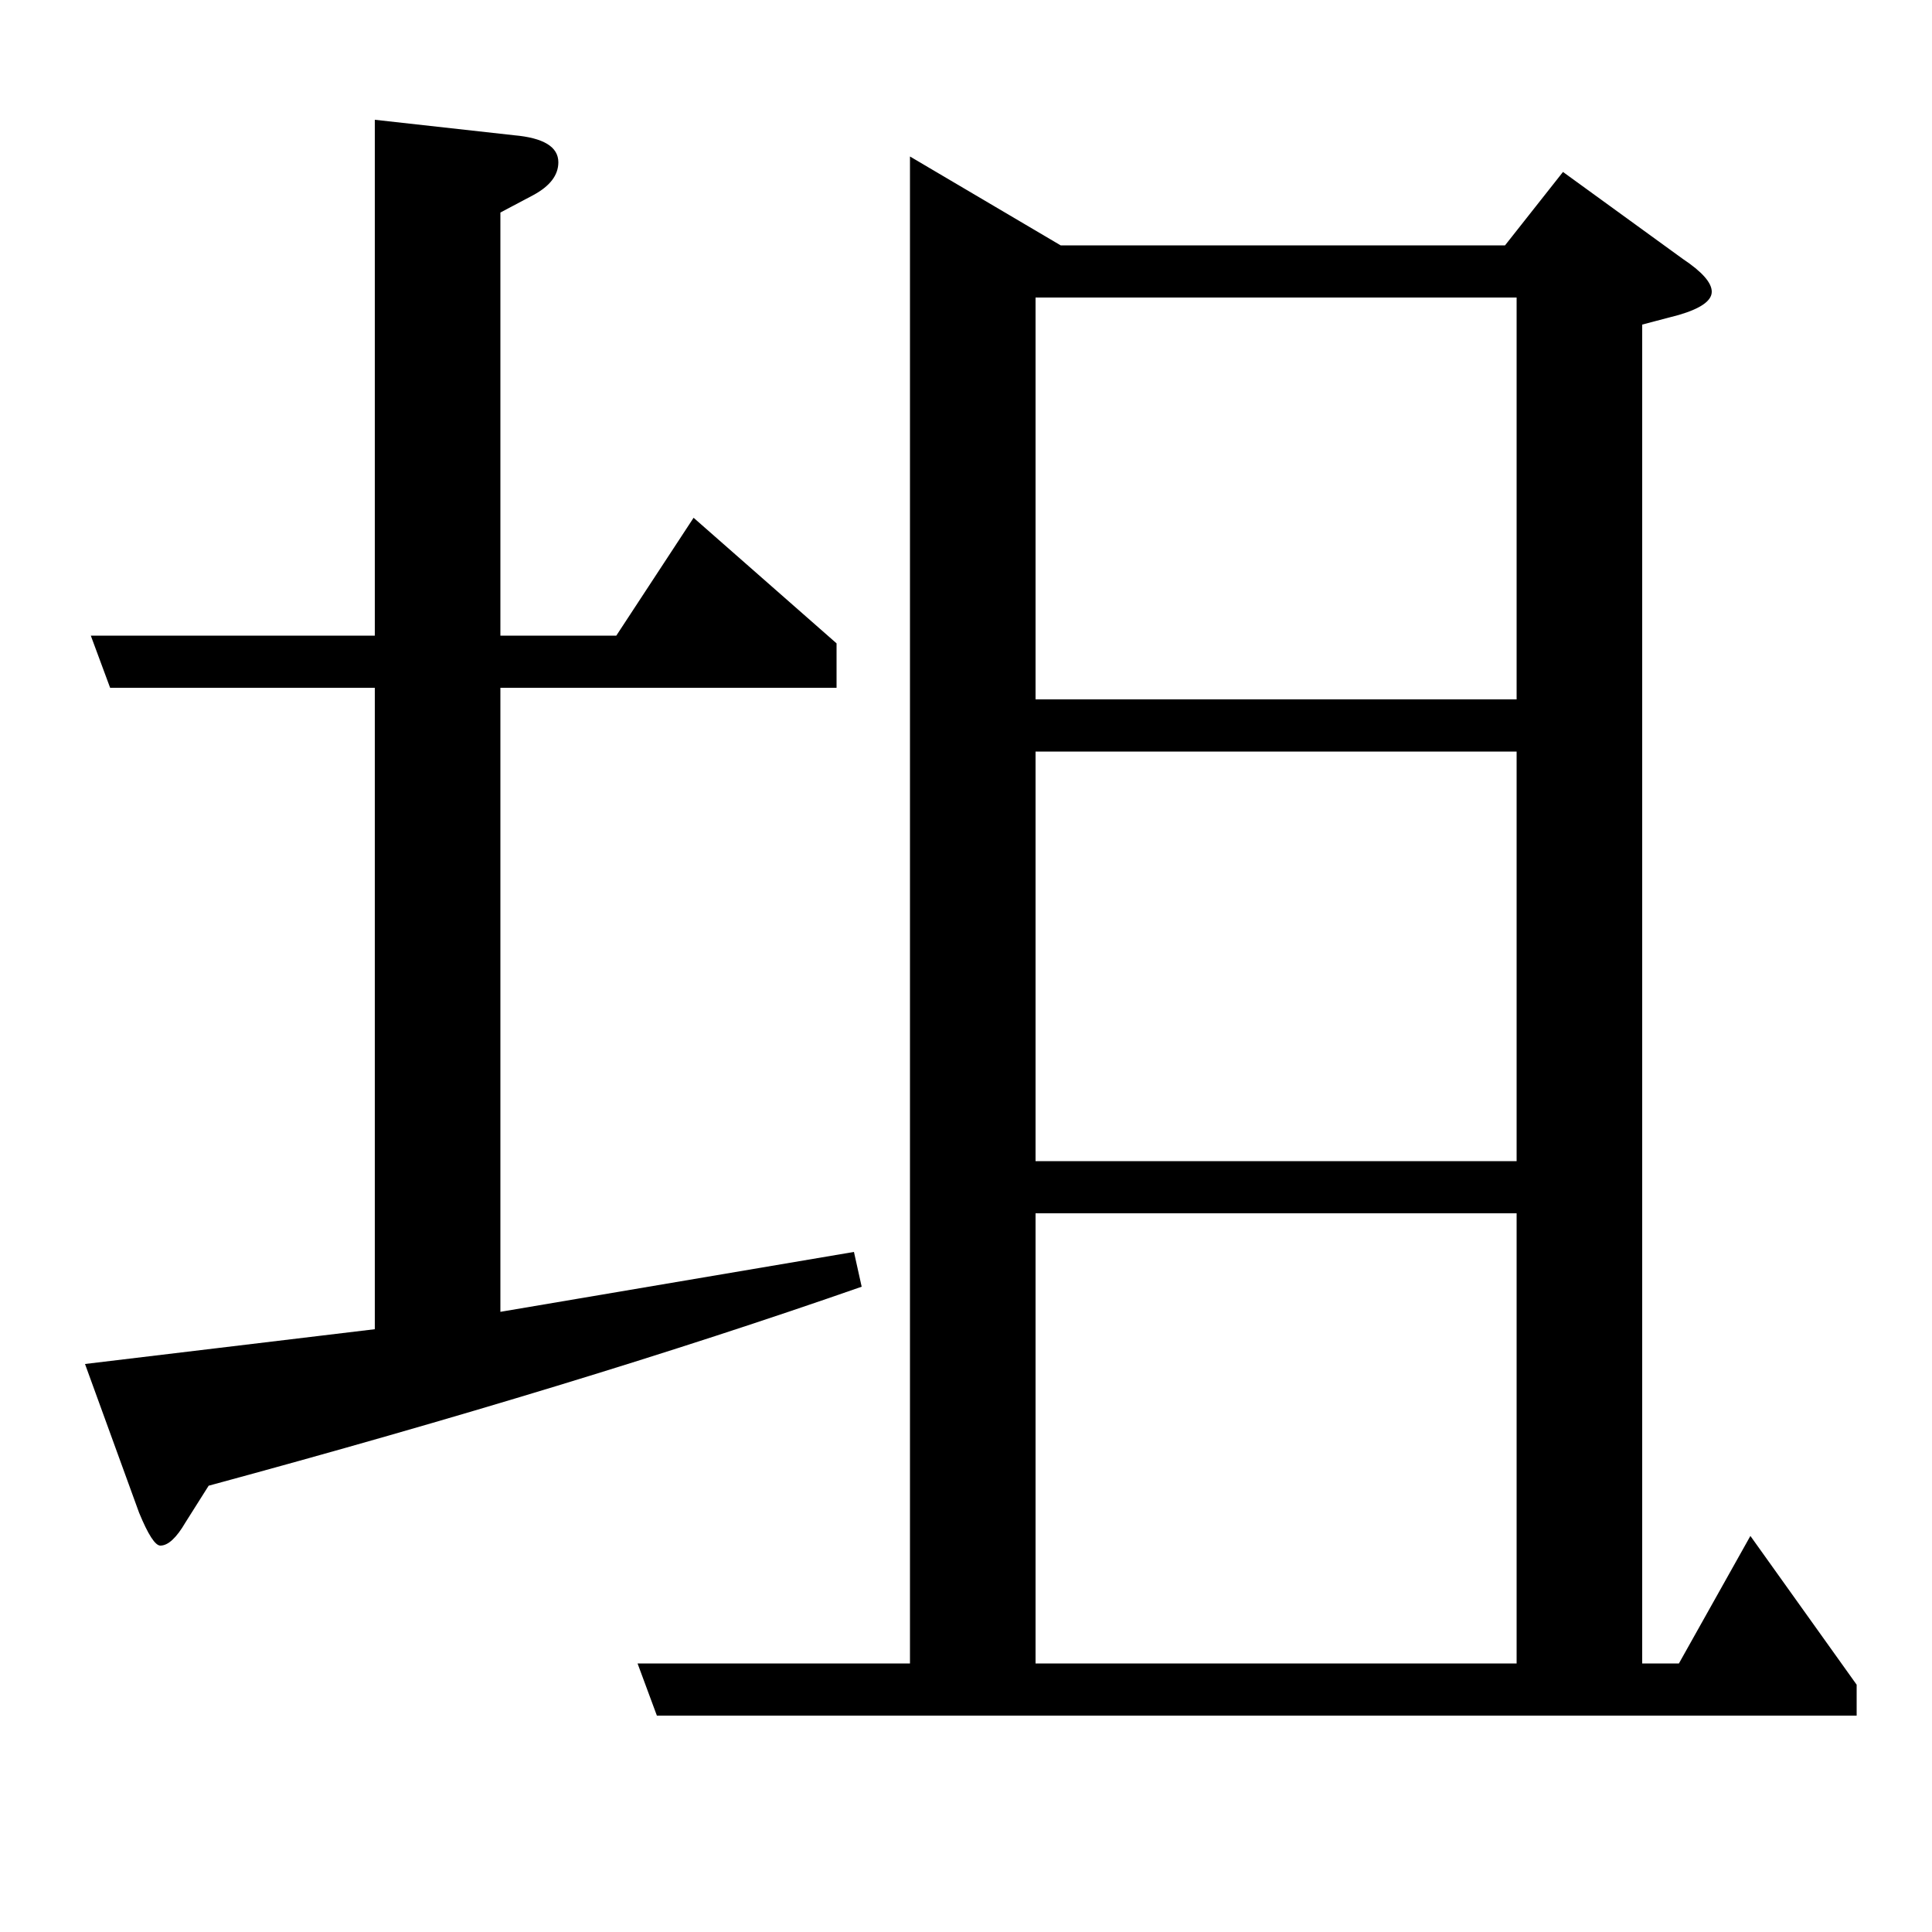 <?xml version="1.0" standalone="no"?>
<!DOCTYPE svg PUBLIC "-//W3C//DTD SVG 1.1//EN" "http://www.w3.org/Graphics/SVG/1.1/DTD/svg11.dtd" >
<svg xmlns="http://www.w3.org/2000/svg" xmlns:xlink="http://www.w3.org/1999/xlink" version="1.1" viewBox="0 -120 1000 1000">
  <g transform="matrix(1 0 0 -1 0 880)">
   <path fill="currentColor"
d="M108 231l-12 -19q-7 -12 -13 -12q-4 0 -11 17l-28 77l150 18v332h-137l-10 27h147v267l72 -8q23 -2 23 -14q0 -10 -13 -17l-17 -9v-219h60l40 61l74 -65v-23h-174v-323l183 31l4 -18q-146 -51 -338 -103zM340 112l-10 27h141v780l78 -46h230l30 38l62 -45q15 -10 15 -17
t-17 -12l-19 -5v-693h19l37 66l55 -77v-16h-621zM536 372v-233h249v233h-249zM536 399h249v212h-249v-212zM536 638h249v208h-249v-208z" />
  </g>

</svg>
